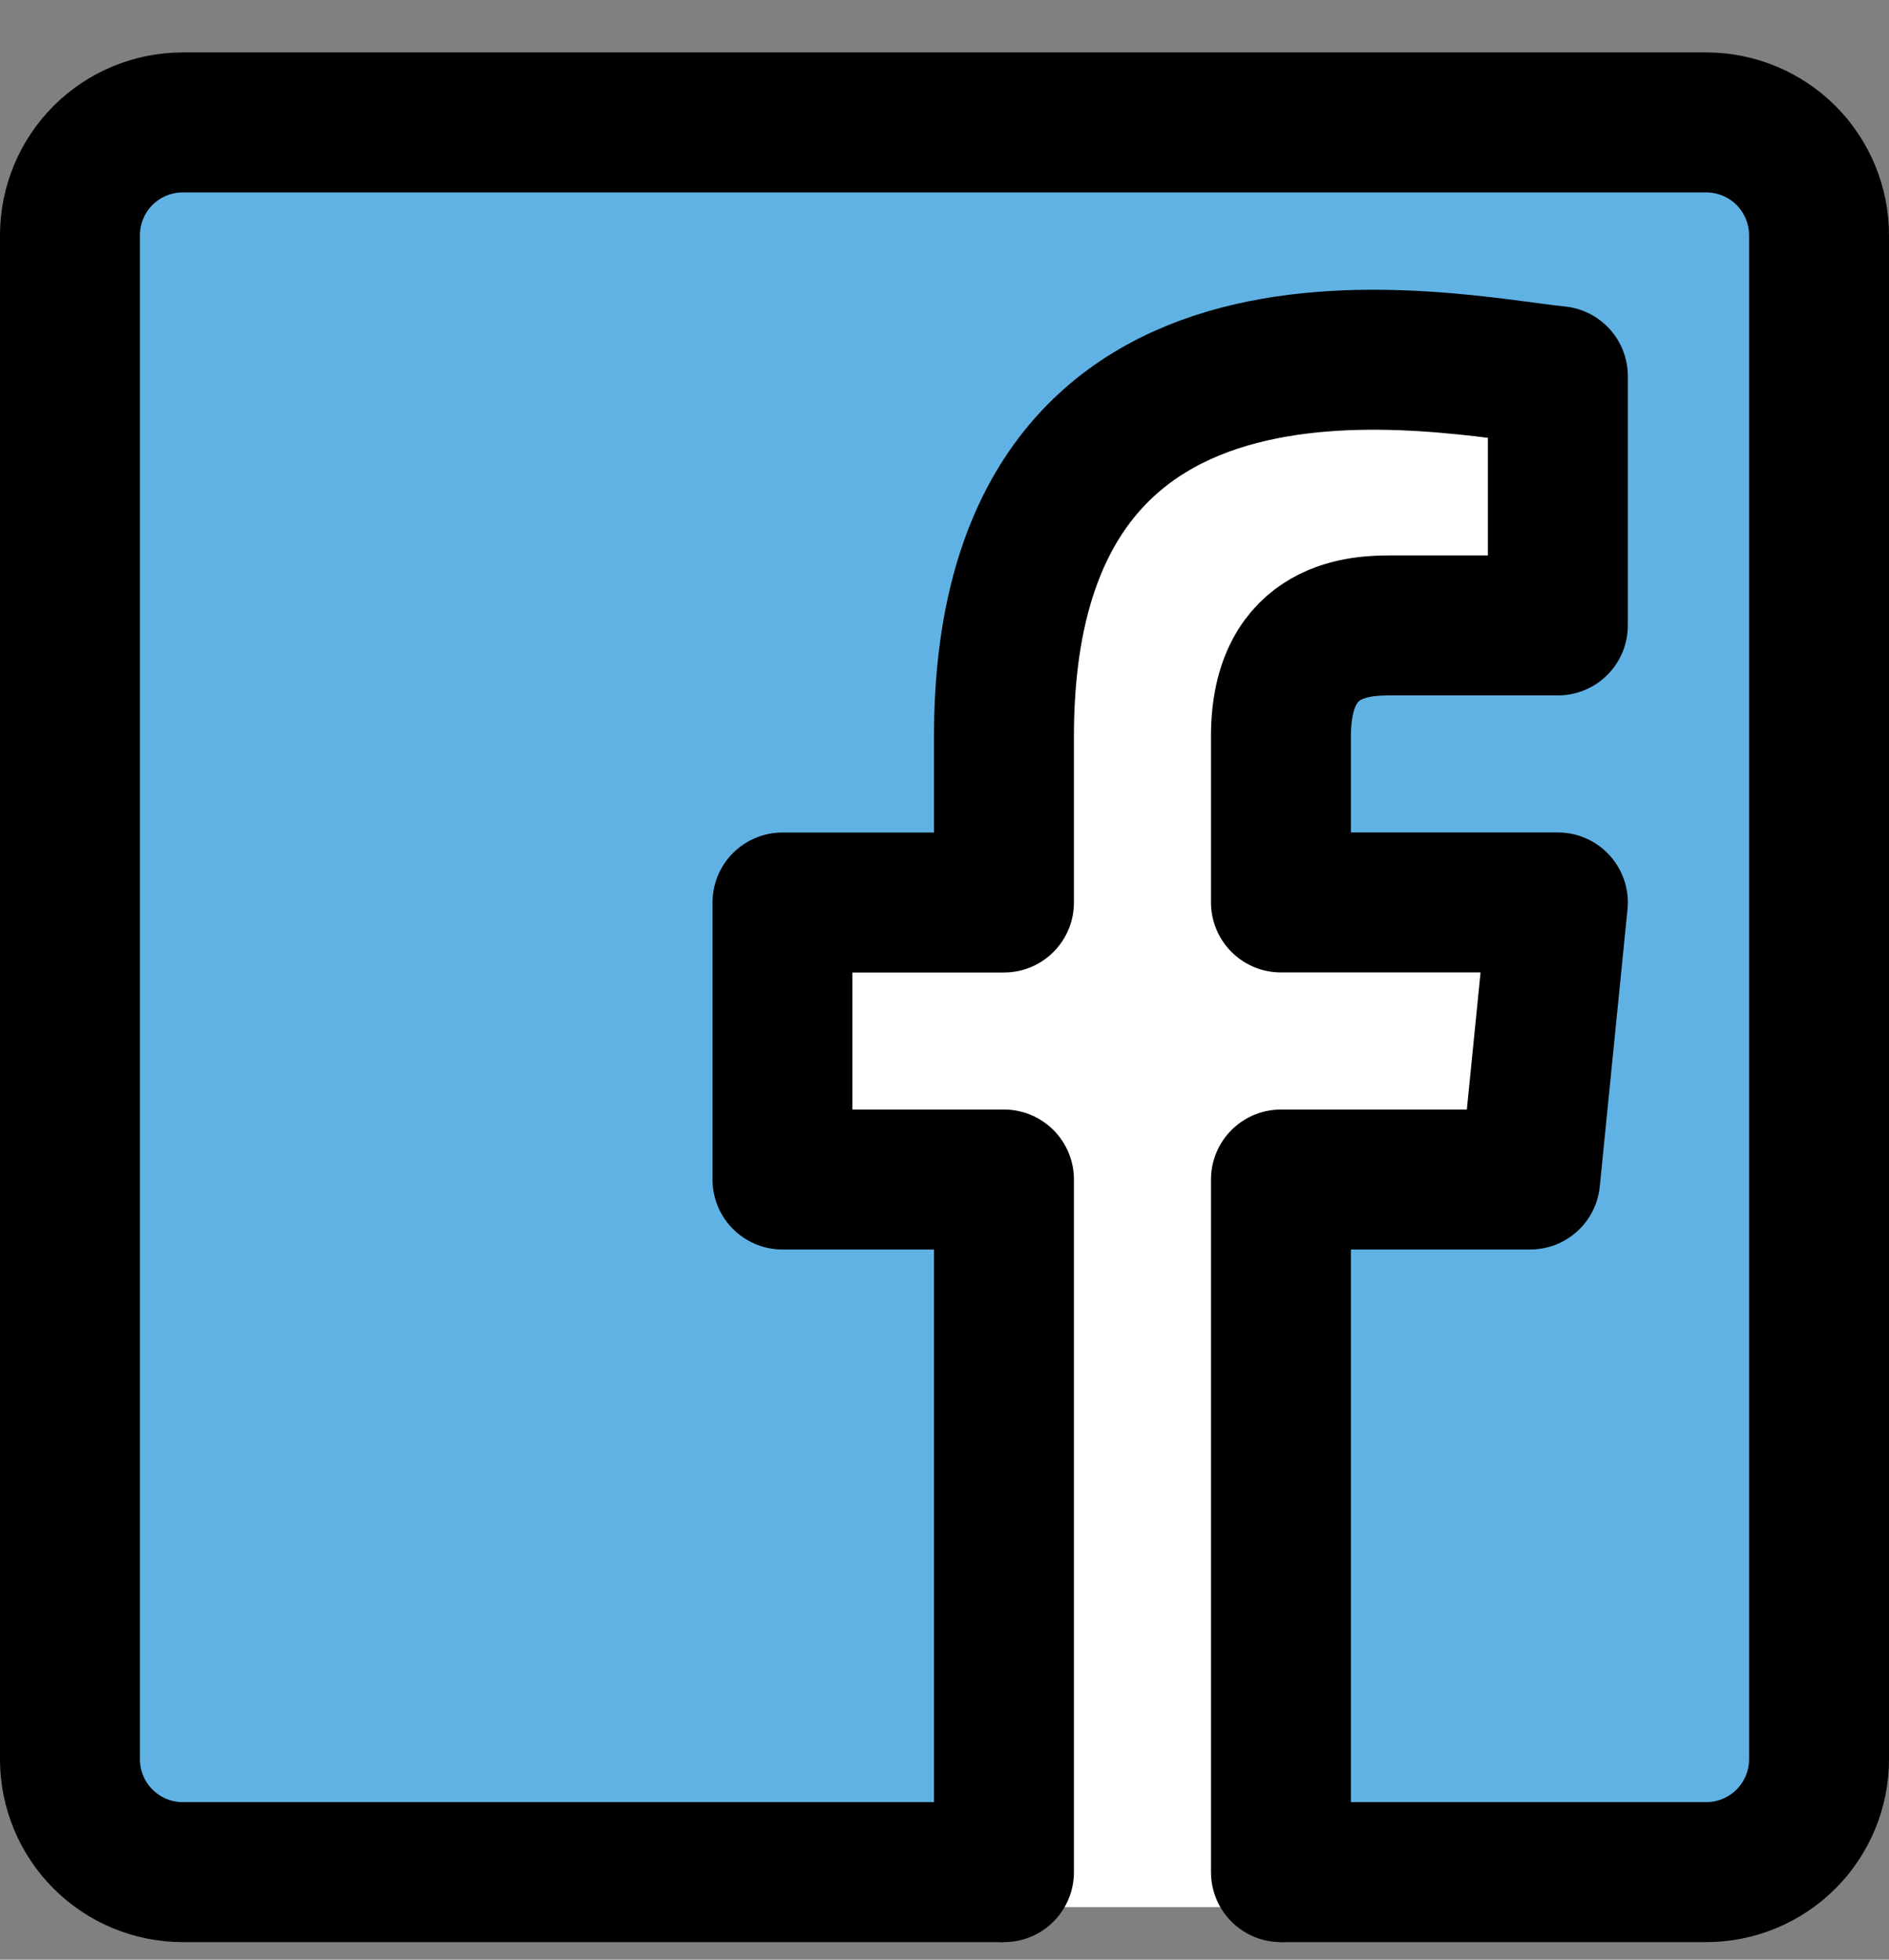 <svg width="27" height="28" viewBox="0 0 27 28" fill="none" xmlns="http://www.w3.org/2000/svg">
<rect x="0" y="0" width="27" height="28" fill="#808080" stroke="none"/>
<path d="M24 1.749H3C2.47 1.749 1.961 1.959 1.586 2.335C1.211 2.71 1 3.218 1 3.749V24.749C1 25.279 1.211 25.788 1.586 26.163C1.961 26.538 2.47 26.749 3 26.749H24C24.53 26.749 25.039 26.538 25.414 26.163C25.789 25.788 26 25.279 26 24.749V3.749C26 3.218 25.789 2.71 25.414 2.335C25.039 1.959 24.53 1.749 24 1.749V1.749Z" fill="#61B2E4"/>
<path d="M19.75 9.171H22.094V5.655C20.531 5.655 14.281 4.093 14.281 10.733V13.077H11.156V16.983H14.281V27.249H18.187V16.983H21.703L22.093 13.077H18.187V10.734C18.187 9.171 19.359 9.171 19.75 9.171V9.171Z" fill="white"/>
<path d="M18.309 26.749H24.387C24.815 26.749 25.225 26.579 25.528 26.276C25.83 25.974 26 25.564 26 25.136V3.362C26 2.934 25.83 2.524 25.528 2.221C25.225 1.919 24.815 1.749 24.387 1.749H2.613C2.185 1.749 1.775 1.919 1.472 2.221C1.17 2.524 1 2.934 1 3.362V25.136C1 25.564 1.17 25.974 1.472 26.276C1.775 26.579 2.185 26.749 2.613 26.749H14.351" stroke="black" stroke-width="2" stroke-miterlimit="10"/>
<path d="M18.309 26.749V16.853H21.871L22.267 12.894H18.309V10.519C18.309 8.936 19.496 8.936 19.892 8.936H22.267V5.374C20.667 5.212 14.35 3.791 14.35 10.52V12.895H11.184V16.853H14.35V26.749" stroke="black" stroke-width="2" stroke-miterlimit="10" stroke-linecap="round" stroke-linejoin="round"/>
</svg>
